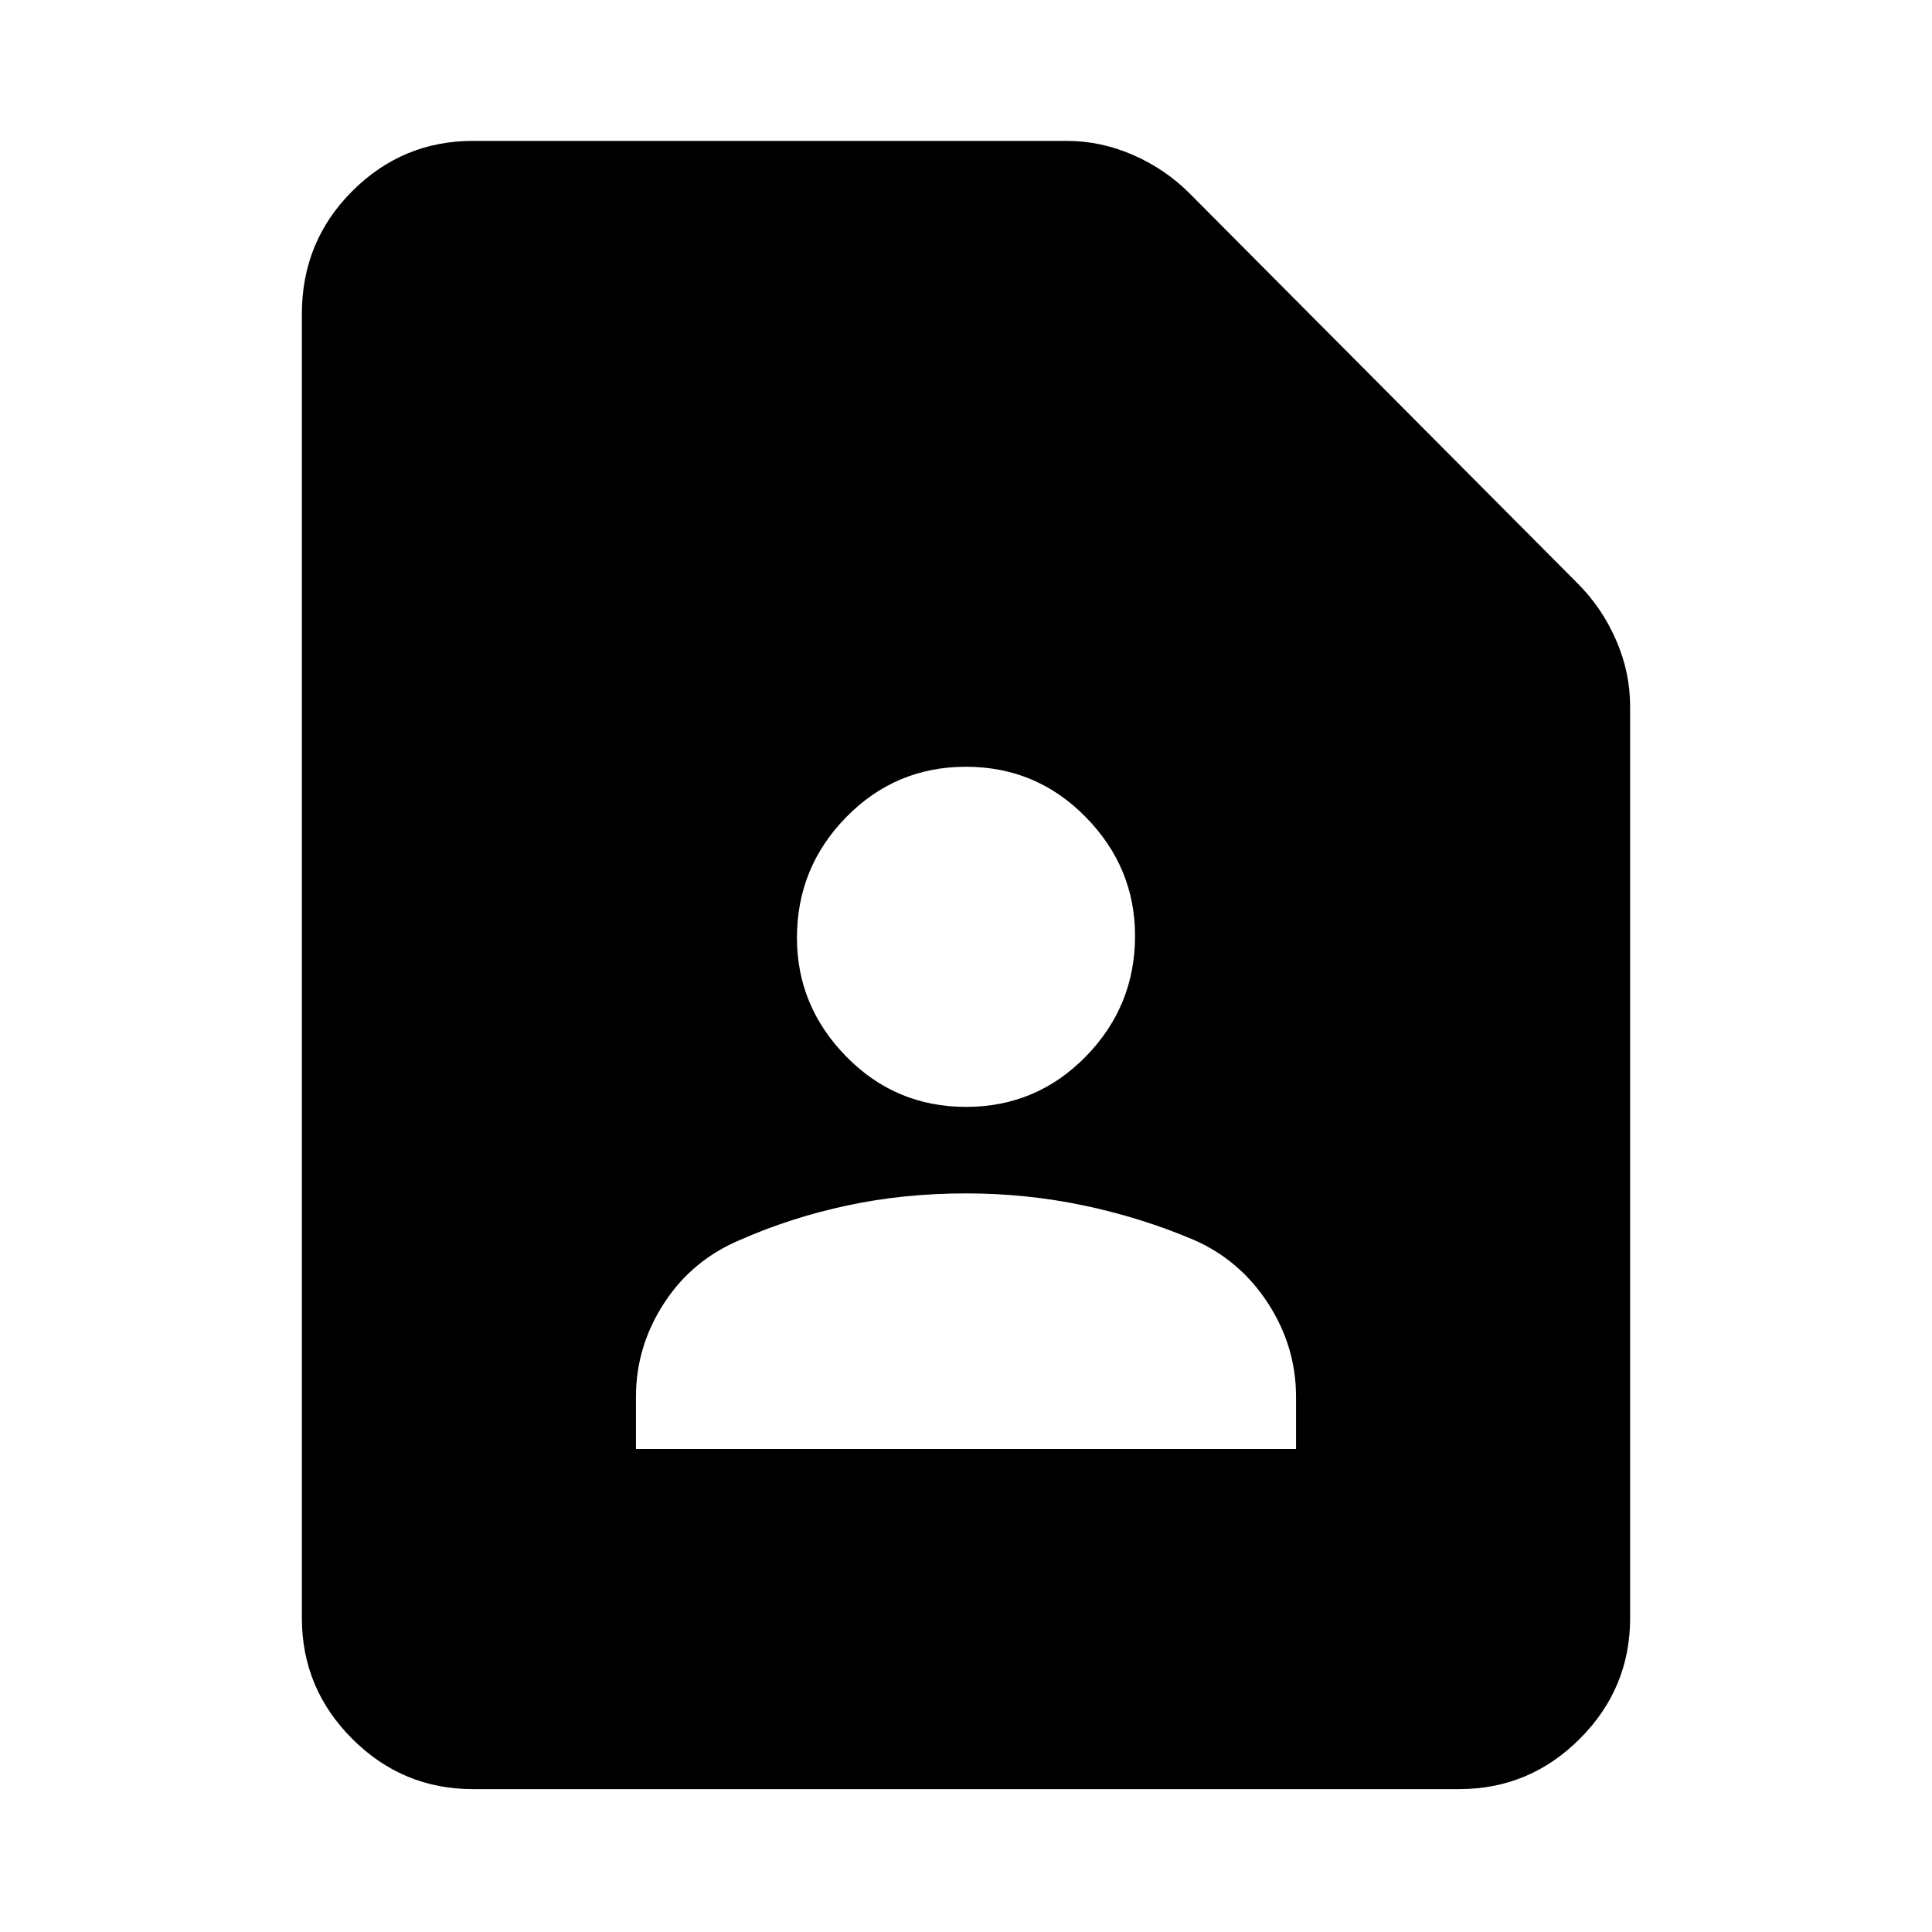 <svg xmlns="http://www.w3.org/2000/svg" height="40" width="40"><path d="M20 22.917Q21.458 22.917 22.479 21.875Q23.5 20.833 23.5 19.375Q23.5 17.958 22.479 16.917Q21.458 15.875 20 15.875Q18.542 15.875 17.521 16.917Q16.5 17.958 16.5 19.417Q16.5 20.833 17.521 21.875Q18.542 22.917 20 22.917ZM13.167 30H26.833V28.917Q26.833 27.875 26.25 26.979Q25.667 26.083 24.708 25.667Q23.625 25.208 22.438 24.958Q21.25 24.708 20 24.708Q18.708 24.708 17.542 24.958Q16.375 25.208 15.333 25.667Q14.333 26.083 13.75 26.979Q13.167 27.875 13.167 28.917ZM30.208 37.042H9.792Q8.333 37.042 7.292 36Q6.25 34.958 6.25 33.5V6.5Q6.25 5 7.292 3.958Q8.333 2.917 9.792 2.917H22.083Q22.792 2.917 23.458 3.208Q24.125 3.5 24.625 4L32.667 12.083Q33.167 12.583 33.458 13.25Q33.75 13.917 33.75 14.625V33.5Q33.75 34.958 32.708 36Q31.667 37.042 30.208 37.042Z"/></svg>